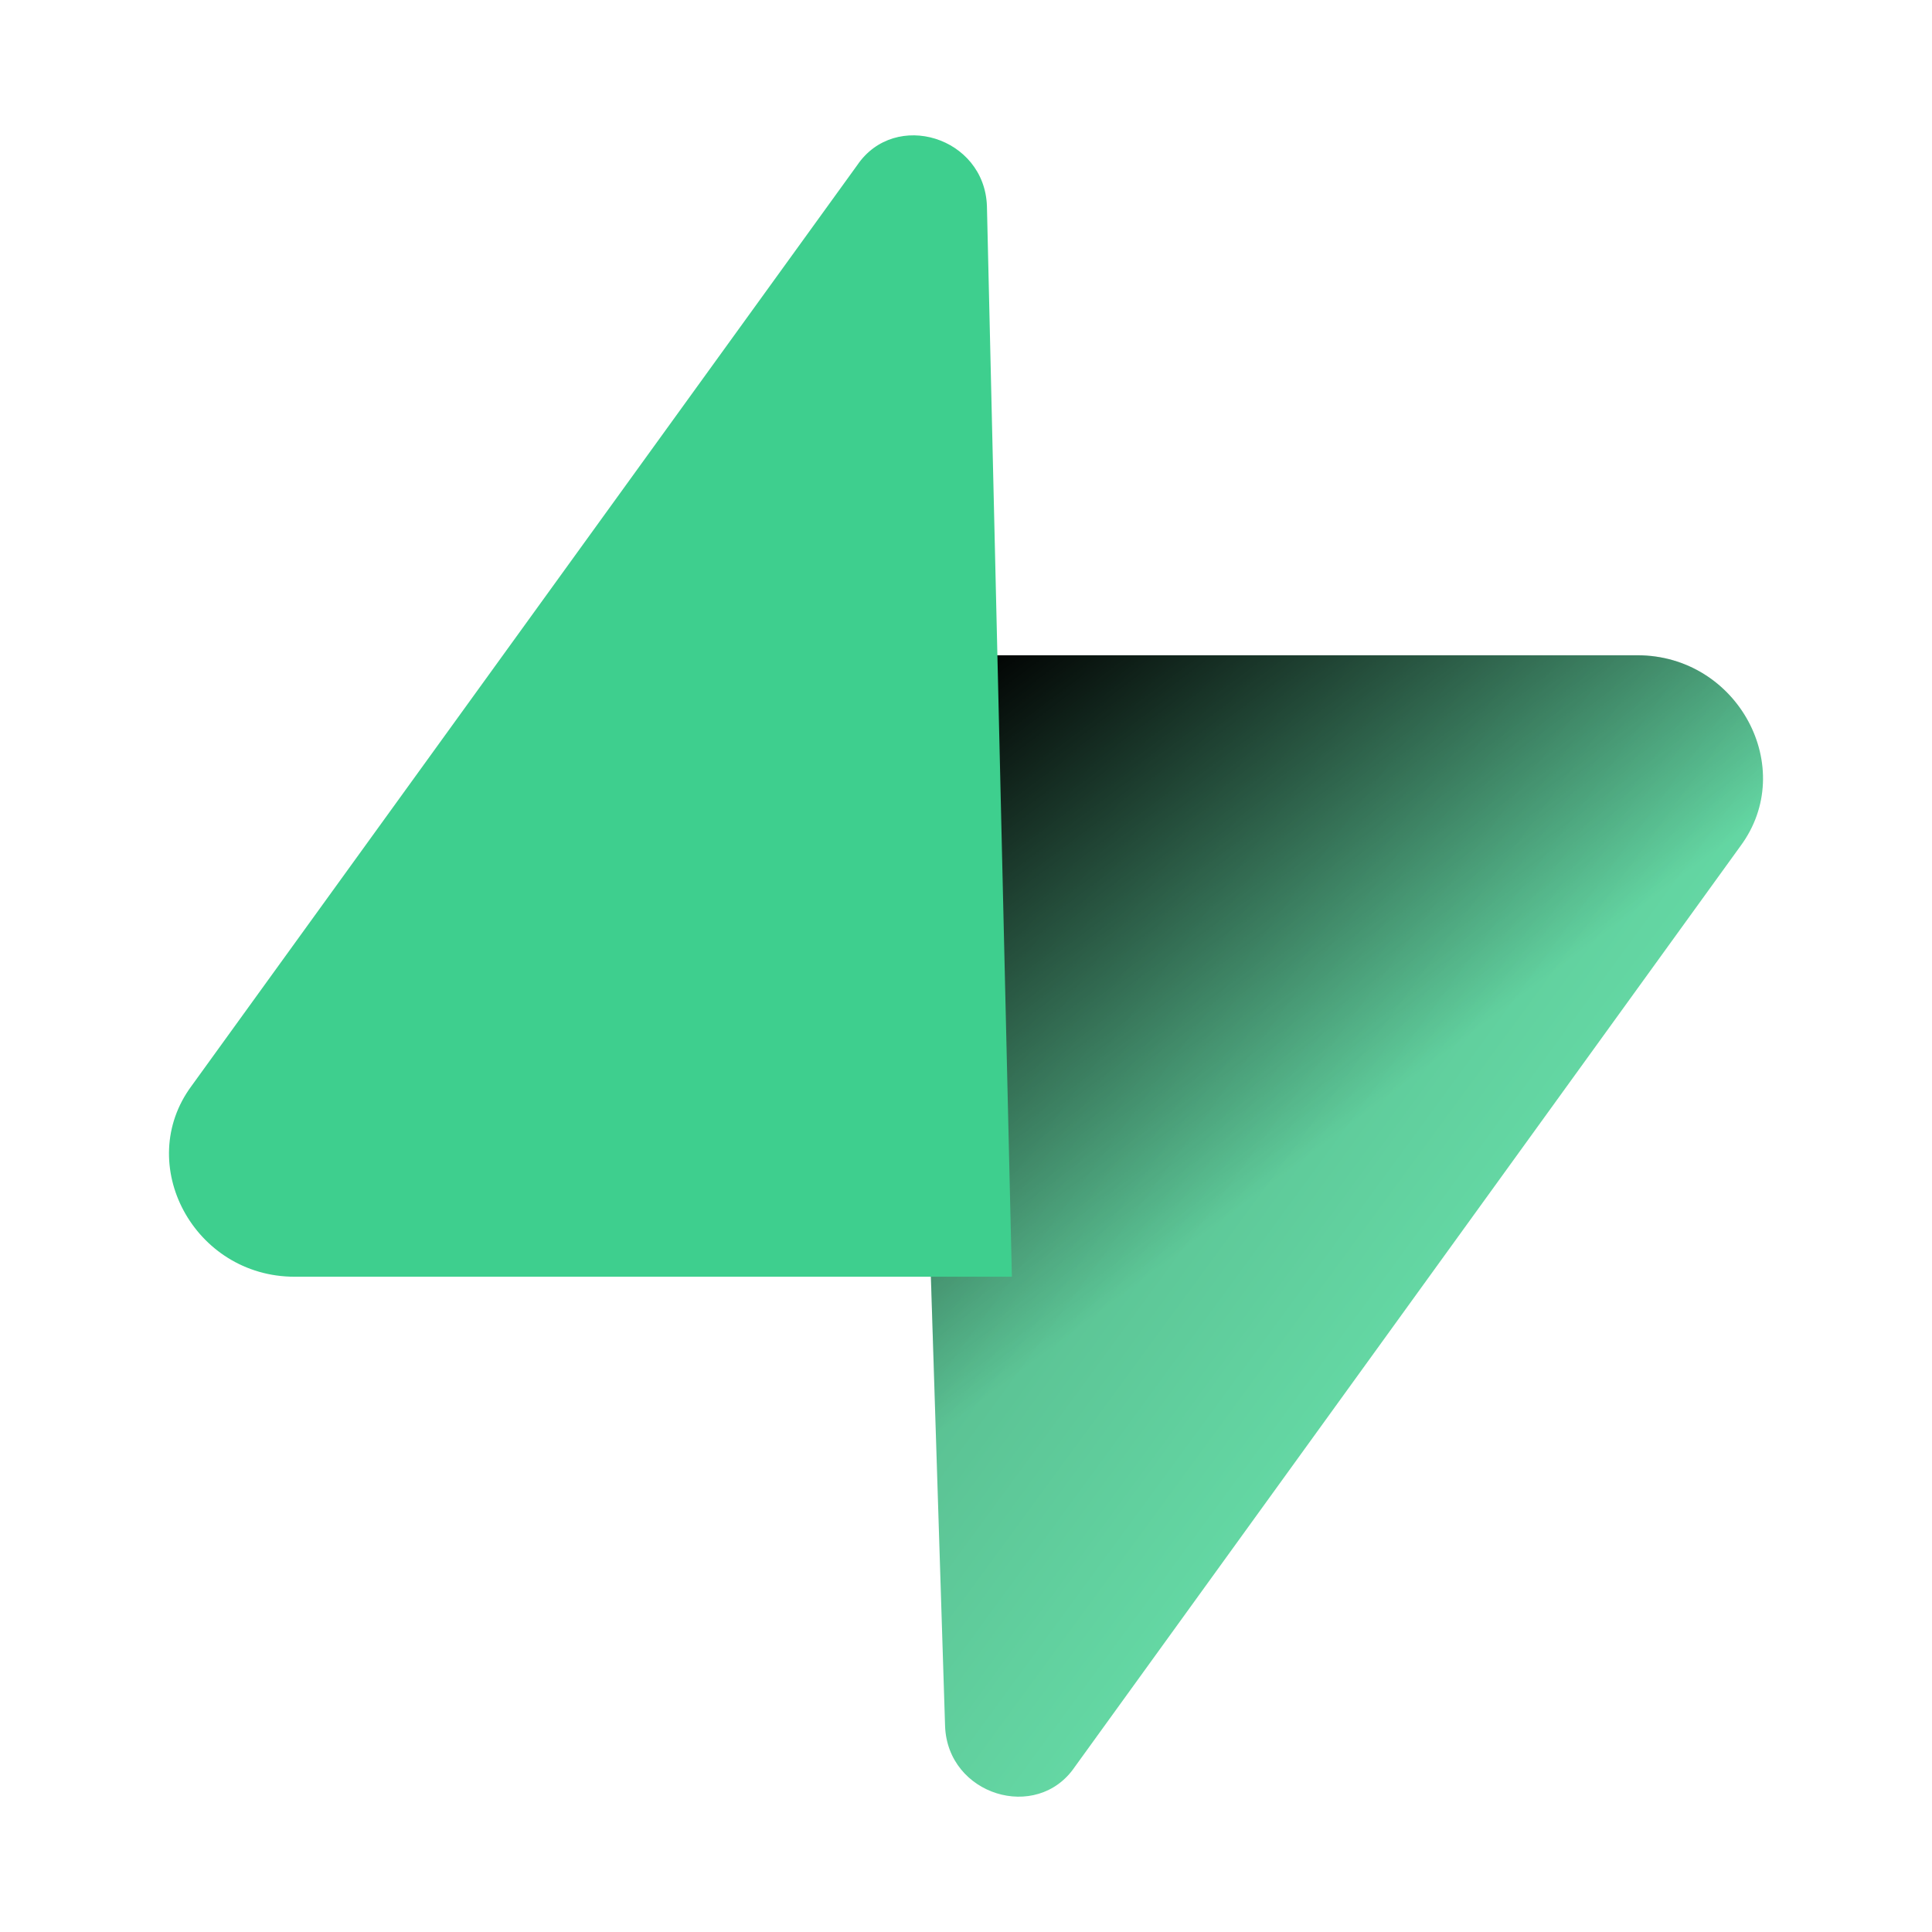 <svg xmlns="http://www.w3.org/2000/svg" viewBox="0 0 24 24" fill="none">
  <path d="M13.35 21.951C12.88 22.64 11.77 22.3 11.74 21.441L11.32 8.14H20.34C21.59 8.14 22.34 9.54 21.62 10.511L13.35 21.951Z" fill="url(#paint0_linear)" fill-opacity="0.8"/>
  <path d="M13.35 21.951C12.88 22.64 11.77 22.3 11.74 21.441L11.32 8.14H20.34C21.59 8.14 22.34 9.54 21.62 10.511L13.35 21.951Z" fill="url(#paint1_linear)"/>
  <path d="M10.65 2.05C11.12 1.36 12.23 1.7 12.26 2.56L12.57 15.86H3.66C2.41 15.86 1.66 14.46 2.38 13.489L10.65 2.05Z" fill="#3ECF8E"/>
  <defs>
    <linearGradient id="paint0_linear" x1="11.32" y1="10.07" x2="18.53" y2="15.351" gradientUnits="userSpaceOnUse">
      <stop stop-color="#249361"/>
      <stop offset="1" stop-color="#3ECF8E"/>
    </linearGradient>
    <linearGradient id="paint1_linear" x1="9.88" y1="9.72" x2="14.4" y2="15.751" gradientUnits="userSpaceOnUse">
      <stop/>
      <stop offset="1" stop-opacity="0"/>
    </linearGradient>
  </defs>
</svg>

